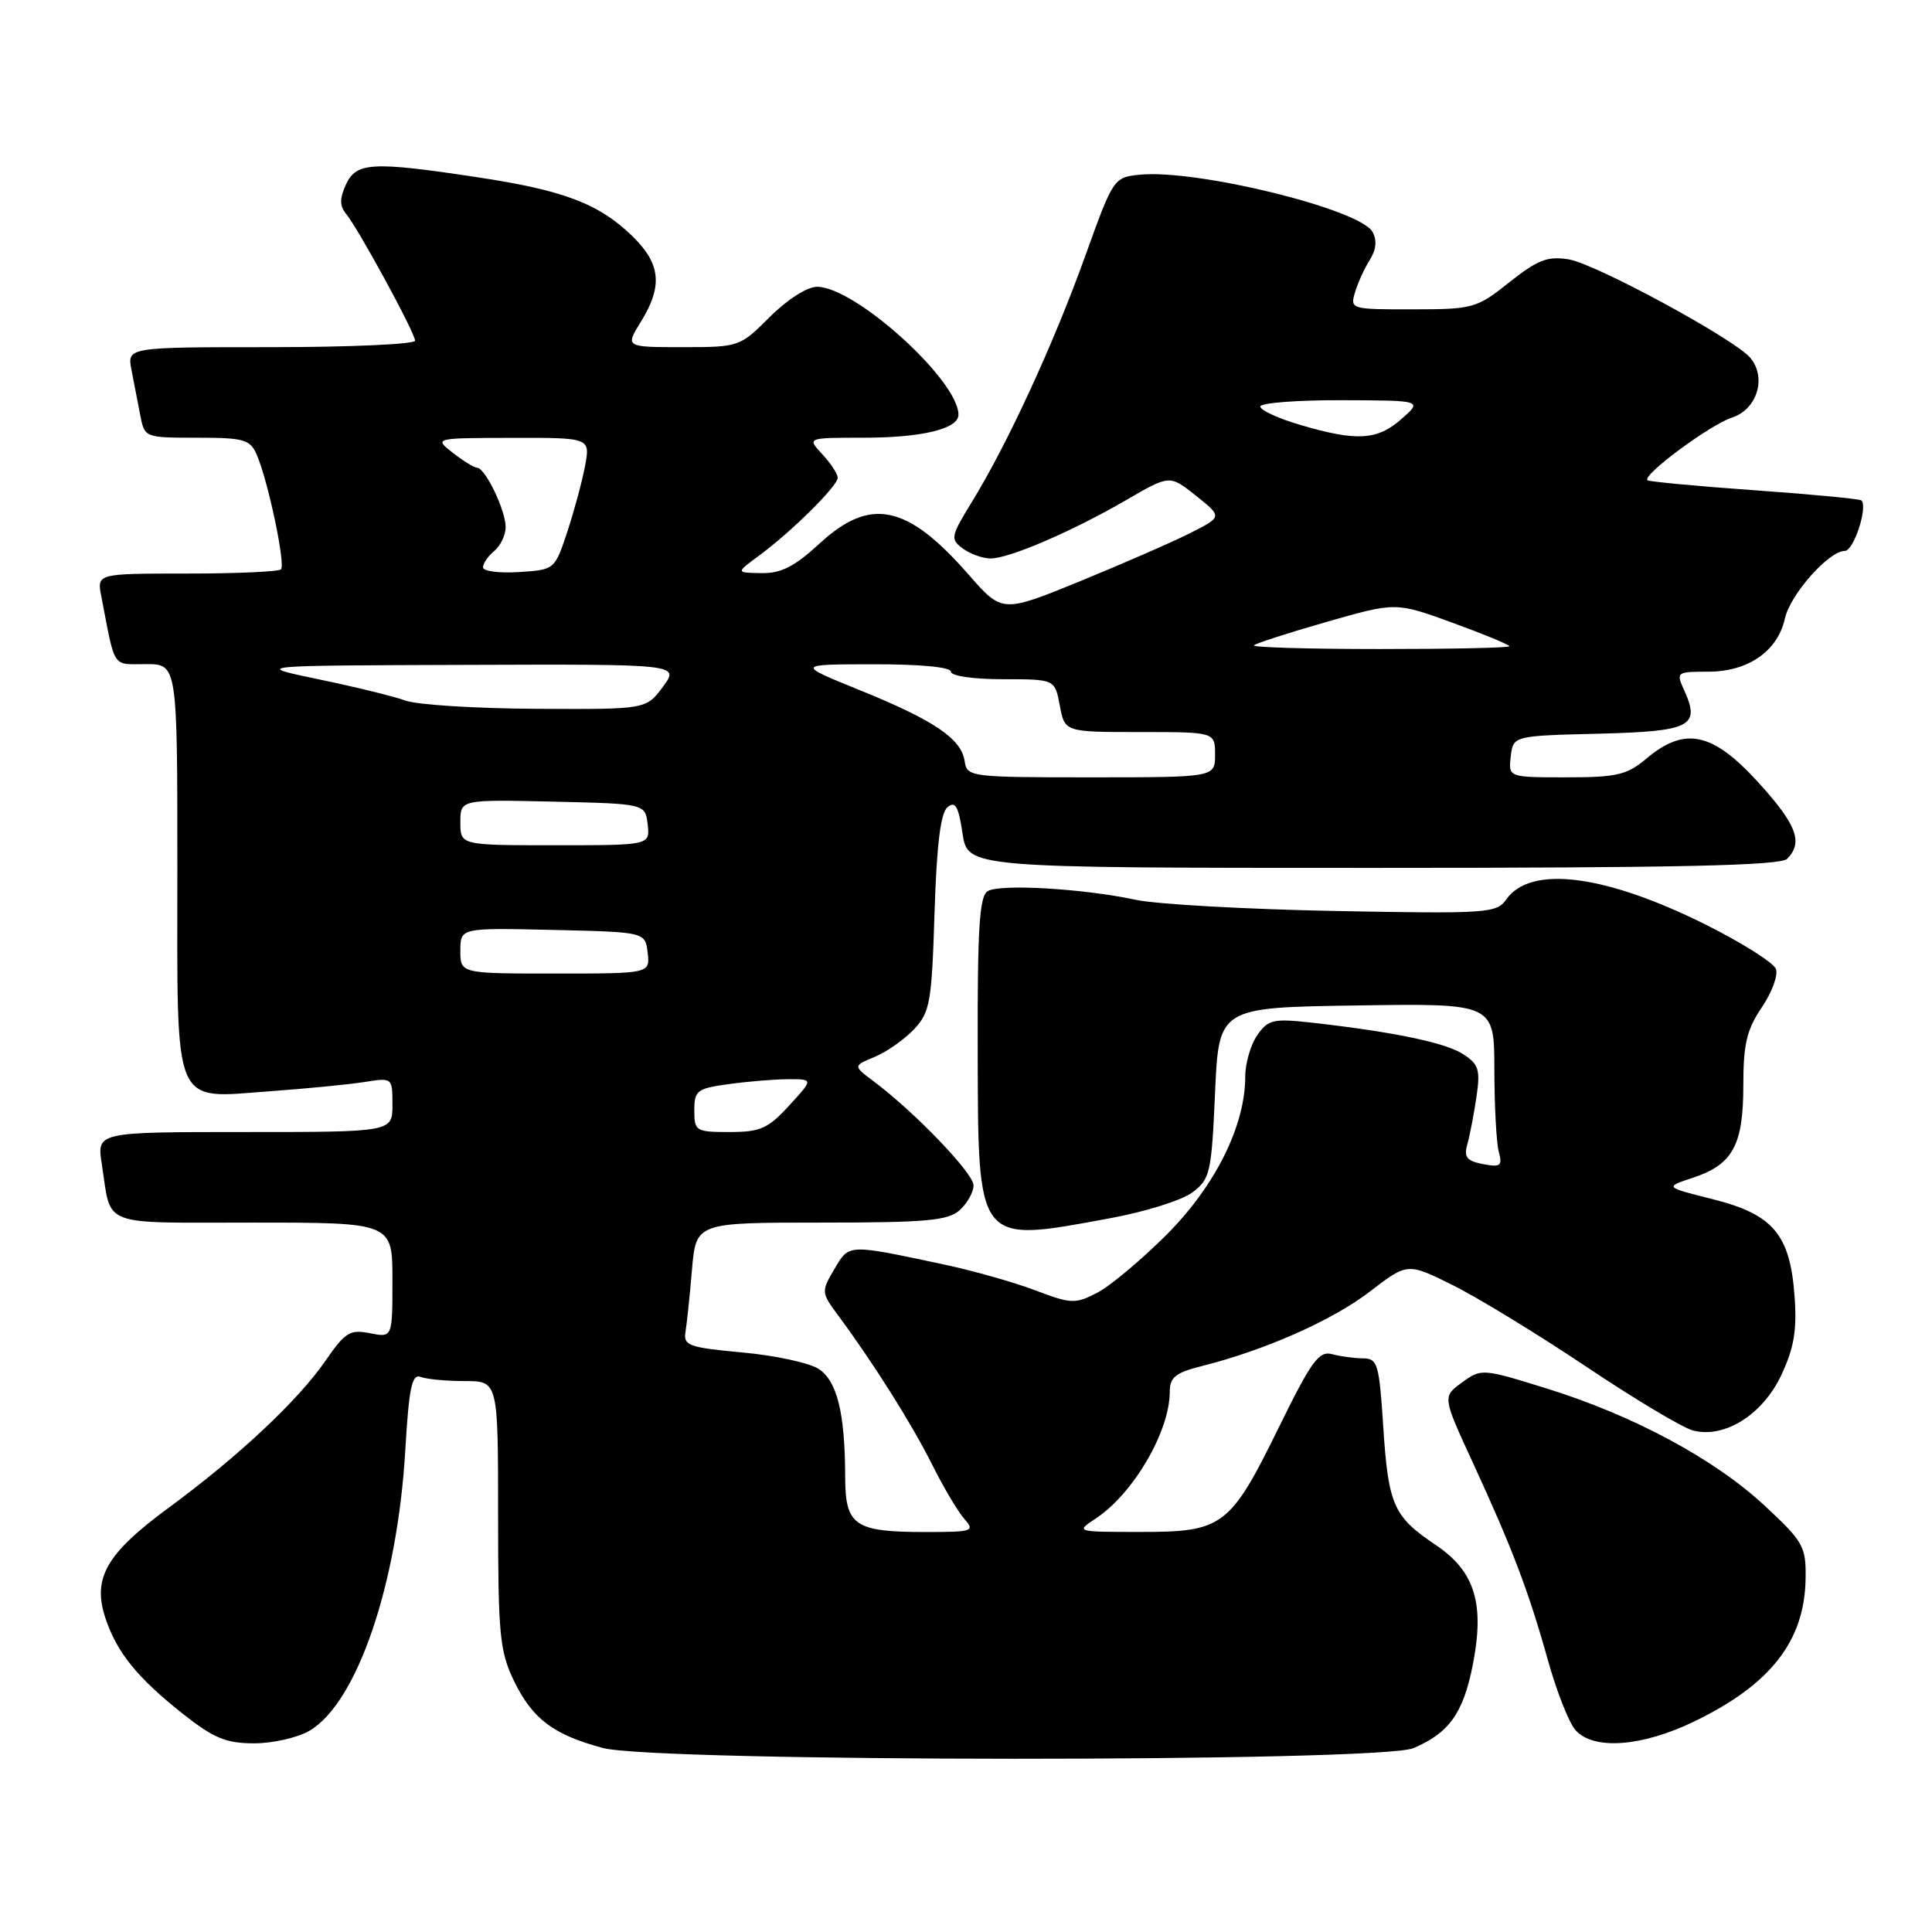 <?xml version="1.0" encoding="UTF-8" standalone="no"?>
<!DOCTYPE svg PUBLIC "-//W3C//DTD SVG 1.1//EN" "http://www.w3.org/Graphics/SVG/1.1/DTD/svg11.dtd" >
<svg xmlns="http://www.w3.org/2000/svg" xmlns:xlink="http://www.w3.org/1999/xlink" version="1.1" viewBox="0 0 256 256">
 <g >
 <path fill="currentColor"
d=" M 187.28 231.64 C 191.98 229.65 193.86 227.04 195.12 220.76 C 196.77 212.52 195.46 208.22 190.22 204.70 C 184.62 200.94 183.96 199.44 183.28 188.94 C 182.75 180.71 182.54 180.00 180.60 179.99 C 179.45 179.98 177.59 179.73 176.49 179.43 C 174.77 178.97 173.75 180.37 169.49 189.06 C 163.00 202.29 162.06 203.00 151.12 202.99 C 142.54 202.99 142.51 202.98 145.18 201.22 C 150.17 197.93 155.00 189.67 155.00 184.42 C 155.00 182.50 155.76 181.89 159.25 181.01 C 167.59 178.92 176.58 174.94 181.50 171.15 C 186.50 167.31 186.50 167.31 192.50 170.29 C 195.80 171.93 203.76 176.79 210.20 181.10 C 216.63 185.41 223.01 189.22 224.36 189.56 C 228.55 190.61 233.57 187.44 236.03 182.21 C 237.72 178.61 238.12 176.27 237.79 171.77 C 237.20 163.57 234.95 160.91 226.95 158.90 C 220.57 157.30 220.57 157.30 224.28 156.07 C 229.60 154.32 231.00 151.76 231.00 143.82 C 231.00 138.33 231.45 136.43 233.45 133.48 C 234.79 131.50 235.63 129.21 235.32 128.39 C 235.00 127.56 230.86 124.95 226.12 122.57 C 212.71 115.86 202.80 114.59 199.58 119.19 C 198.31 121.01 197.07 121.09 176.87 120.71 C 165.11 120.48 153.25 119.82 150.50 119.23 C 143.47 117.73 132.47 117.09 130.86 118.09 C 129.78 118.76 129.51 123.12 129.55 138.92 C 129.61 165.12 129.29 164.70 147.00 161.44 C 151.68 160.59 156.63 159.04 158.00 158.00 C 160.35 156.24 160.53 155.42 161.00 144.81 C 161.50 133.50 161.50 133.50 179.75 133.23 C 198.00 132.95 198.00 132.95 198.01 141.73 C 198.02 146.55 198.28 151.46 198.60 152.63 C 199.10 154.49 198.83 154.69 196.50 154.25 C 194.35 153.83 193.95 153.33 194.43 151.62 C 194.76 150.45 195.30 147.63 195.64 145.35 C 196.17 141.73 195.94 141.01 193.87 139.68 C 191.51 138.15 184.65 136.73 173.85 135.51 C 168.72 134.94 168.05 135.09 166.60 137.16 C 165.72 138.42 165.00 140.90 165.00 142.68 C 165.00 149.17 161.02 157.15 154.58 163.60 C 151.23 166.95 147.09 170.42 145.38 171.30 C 142.48 172.80 141.93 172.78 137.19 170.98 C 134.39 169.92 129.04 168.40 125.30 167.60 C 112.20 164.81 112.55 164.80 110.56 168.16 C 108.80 171.14 108.81 171.26 111.08 174.33 C 115.76 180.65 120.79 188.64 123.48 194.00 C 124.99 197.03 126.92 200.29 127.77 201.25 C 129.22 202.90 128.91 203.00 122.59 203.00 C 113.23 203.00 112.00 202.15 111.99 195.71 C 111.97 187.24 110.93 183.00 108.48 181.39 C 107.25 180.59 102.70 179.60 98.37 179.21 C 91.26 178.55 90.53 178.29 90.83 176.49 C 91.01 175.40 91.40 171.69 91.69 168.25 C 92.23 162.00 92.23 162.00 108.79 162.00 C 122.79 162.00 125.62 161.74 127.17 160.35 C 128.18 159.43 129.00 157.96 129.00 157.06 C 129.00 155.47 121.19 147.33 115.76 143.28 C 113.03 141.23 113.03 141.23 115.91 140.04 C 117.50 139.38 119.84 137.73 121.12 136.38 C 123.23 134.12 123.46 132.83 123.83 120.98 C 124.11 111.95 124.63 107.72 125.55 106.96 C 126.58 106.10 127.00 106.82 127.54 110.44 C 128.23 115.00 128.23 115.00 181.91 115.00 C 222.34 115.00 235.90 114.70 236.80 113.80 C 238.98 111.62 238.06 109.23 232.90 103.58 C 226.91 97.02 223.23 96.25 218.18 100.50 C 215.58 102.69 214.26 103.00 207.54 103.00 C 199.87 103.00 199.87 103.00 200.18 100.25 C 200.50 97.50 200.50 97.50 211.79 97.22 C 224.07 96.91 225.35 96.26 223.15 91.44 C 222.07 89.06 222.15 89.00 226.39 89.00 C 231.63 89.00 235.56 86.27 236.50 81.98 C 237.21 78.77 242.32 73.00 244.45 73.00 C 245.62 73.00 247.53 67.20 246.65 66.31 C 246.45 66.11 240.06 65.50 232.46 64.96 C 224.86 64.42 218.48 63.82 218.29 63.63 C 217.60 62.94 226.58 56.28 229.50 55.33 C 232.83 54.24 234.12 50.05 231.93 47.42 C 229.88 44.95 211.42 34.94 207.86 34.37 C 205.07 33.91 203.74 34.43 200.00 37.40 C 195.66 40.86 195.21 40.98 187.18 40.99 C 179.02 41.00 178.88 40.96 179.54 38.75 C 179.91 37.51 180.79 35.57 181.50 34.44 C 182.36 33.08 182.48 31.82 181.86 30.72 C 180.17 27.70 158.56 22.40 151.02 23.15 C 147.57 23.50 147.51 23.60 143.77 34.00 C 139.61 45.57 133.50 58.82 128.82 66.44 C 125.96 71.10 125.89 71.44 127.59 72.69 C 128.57 73.41 130.23 74.00 131.26 74.00 C 133.74 74.00 142.12 70.39 149.25 66.25 C 154.99 62.91 154.99 62.91 158.48 65.69 C 161.97 68.48 161.97 68.48 157.74 70.62 C 155.41 71.80 148.84 74.67 143.15 77.00 C 132.80 81.23 132.80 81.23 128.30 76.09 C 120.20 66.83 115.32 65.82 108.62 72.00 C 105.28 75.08 103.49 75.99 100.89 75.94 C 97.50 75.89 97.50 75.89 100.49 73.69 C 104.77 70.56 111.00 64.40 111.00 63.31 C 111.00 62.80 110.08 61.39 108.96 60.19 C 106.92 58.00 106.92 58.00 114.40 58.00 C 122.17 58.00 127.00 56.83 127.00 54.95 C 127.00 50.39 113.30 38.00 108.26 38.00 C 106.96 38.00 104.31 39.69 102.00 42.00 C 98.04 45.96 97.93 46.00 90.42 46.00 C 82.84 46.00 82.84 46.00 84.92 42.63 C 87.86 37.88 87.55 34.93 83.75 31.25 C 79.33 26.97 74.65 25.20 63.21 23.48 C 49.27 21.37 47.19 21.49 45.83 24.47 C 45.00 26.30 45.00 27.29 45.84 28.31 C 47.46 30.26 55.00 44.11 55.00 45.14 C 55.00 45.61 46.41 46.00 35.92 46.00 C 16.84 46.00 16.84 46.00 17.42 49.00 C 17.74 50.65 18.26 53.35 18.58 55.00 C 19.16 57.99 19.18 58.00 26.10 58.00 C 32.34 58.00 33.14 58.23 34.02 60.25 C 35.52 63.71 37.86 74.80 37.23 75.44 C 36.92 75.75 31.31 76.00 24.75 76.00 C 12.84 76.00 12.84 76.00 13.42 79.00 C 15.31 88.79 14.79 88.00 19.33 88.00 C 23.50 88.00 23.50 88.00 23.50 115.08 C 23.50 147.48 22.67 145.53 36.00 144.58 C 40.67 144.24 46.19 143.70 48.25 143.38 C 52.00 142.78 52.00 142.78 52.00 146.39 C 52.00 150.00 52.00 150.00 32.41 150.00 C 12.82 150.00 12.82 150.00 13.49 154.25 C 14.80 162.70 12.99 162.00 33.57 162.00 C 52.00 162.00 52.00 162.00 52.00 169.62 C 52.00 177.25 52.00 177.25 49.03 176.66 C 46.38 176.13 45.73 176.53 43.15 180.28 C 39.49 185.58 31.59 192.99 22.37 199.77 C 14.08 205.86 12.22 209.10 13.96 214.38 C 15.47 218.95 18.18 222.30 24.23 227.09 C 28.33 230.33 29.96 231.00 33.69 231.00 C 36.16 231.00 39.47 230.24 41.03 229.32 C 47.31 225.61 52.66 209.94 53.70 192.20 C 54.19 183.85 54.58 182.01 55.74 182.45 C 56.52 182.75 59.15 183.00 61.58 183.00 C 66.00 183.00 66.00 183.00 66.00 200.68 C 66.00 216.64 66.21 218.79 68.11 222.74 C 70.55 227.76 73.31 229.85 79.85 231.61 C 86.88 233.51 182.81 233.53 187.28 231.64 Z  M 224.50 228.10 C 234.62 223.21 239.13 217.43 239.25 209.18 C 239.32 204.92 238.97 204.30 233.86 199.54 C 227.20 193.34 216.46 187.56 204.94 183.98 C 196.41 181.33 196.28 181.32 193.72 183.19 C 191.13 185.07 191.13 185.07 195.15 193.79 C 200.38 205.13 202.55 210.84 205.11 220.00 C 206.26 224.12 207.90 228.29 208.76 229.25 C 211.14 231.93 217.53 231.47 224.50 228.10 Z  M 92.00 147.14 C 92.00 144.49 92.35 144.22 96.64 143.64 C 99.19 143.29 102.74 143.00 104.52 143.00 C 107.77 143.00 107.77 143.00 104.56 146.50 C 101.78 149.54 100.75 150.00 96.68 150.00 C 92.20 150.00 92.00 149.88 92.00 147.14 Z  M 61.00 125.97 C 61.00 122.94 61.00 122.94 73.25 123.22 C 85.50 123.50 85.50 123.50 85.82 126.25 C 86.13 129.00 86.13 129.00 73.57 129.00 C 61.00 129.00 61.00 129.00 61.00 125.97 Z  M 61.00 108.97 C 61.00 105.94 61.00 105.94 73.25 106.22 C 85.50 106.50 85.50 106.50 85.82 109.25 C 86.13 112.00 86.13 112.00 73.57 112.00 C 61.00 112.00 61.00 112.00 61.00 108.97 Z  M 127.82 100.85 C 127.38 97.88 123.77 95.44 113.92 91.45 C 105.50 88.03 105.50 88.03 115.75 88.02 C 121.93 88.01 126.00 88.40 126.00 89.00 C 126.00 89.57 128.96 90.00 132.89 90.00 C 139.78 90.00 139.78 90.00 140.43 93.50 C 141.09 97.00 141.09 97.00 151.05 97.00 C 161.00 97.00 161.00 97.00 161.00 100.00 C 161.00 103.00 161.00 103.00 144.57 103.00 C 128.52 103.00 128.13 102.95 127.82 100.85 Z  M 53.76 92.84 C 52.25 92.29 47.08 91.02 42.26 90.02 C 33.50 88.19 33.50 88.19 61.78 88.10 C 90.06 88.00 90.06 88.00 87.84 91.00 C 85.62 94.00 85.62 94.00 71.06 93.92 C 63.05 93.88 55.27 93.39 53.76 92.84 Z  M 166.16 85.51 C 166.43 85.24 170.77 83.84 175.80 82.40 C 184.95 79.78 184.95 79.78 192.47 82.52 C 196.61 84.03 200.00 85.43 200.00 85.63 C 200.00 85.84 192.28 86.00 182.83 86.00 C 173.39 86.00 165.89 85.78 166.16 85.51 Z  M 64.00 75.18 C 64.00 74.66 64.67 73.68 65.50 73.00 C 66.33 72.32 67.00 70.89 67.00 69.83 C 67.00 67.61 64.30 62.01 63.22 61.98 C 62.83 61.97 61.38 61.08 60.00 60.00 C 57.50 58.04 57.50 58.04 67.86 58.02 C 78.22 58.00 78.22 58.00 77.52 61.75 C 77.13 63.81 76.07 67.75 75.16 70.50 C 73.50 75.49 73.49 75.50 68.75 75.80 C 66.14 75.97 64.00 75.69 64.00 75.18 Z  M 172.25 56.29 C 169.36 55.44 167.00 54.35 167.00 53.87 C 167.00 53.39 171.84 53.01 177.75 53.03 C 188.50 53.06 188.50 53.06 185.69 55.53 C 182.49 58.35 179.76 58.51 172.25 56.29 Z "/>
</g>
</svg>